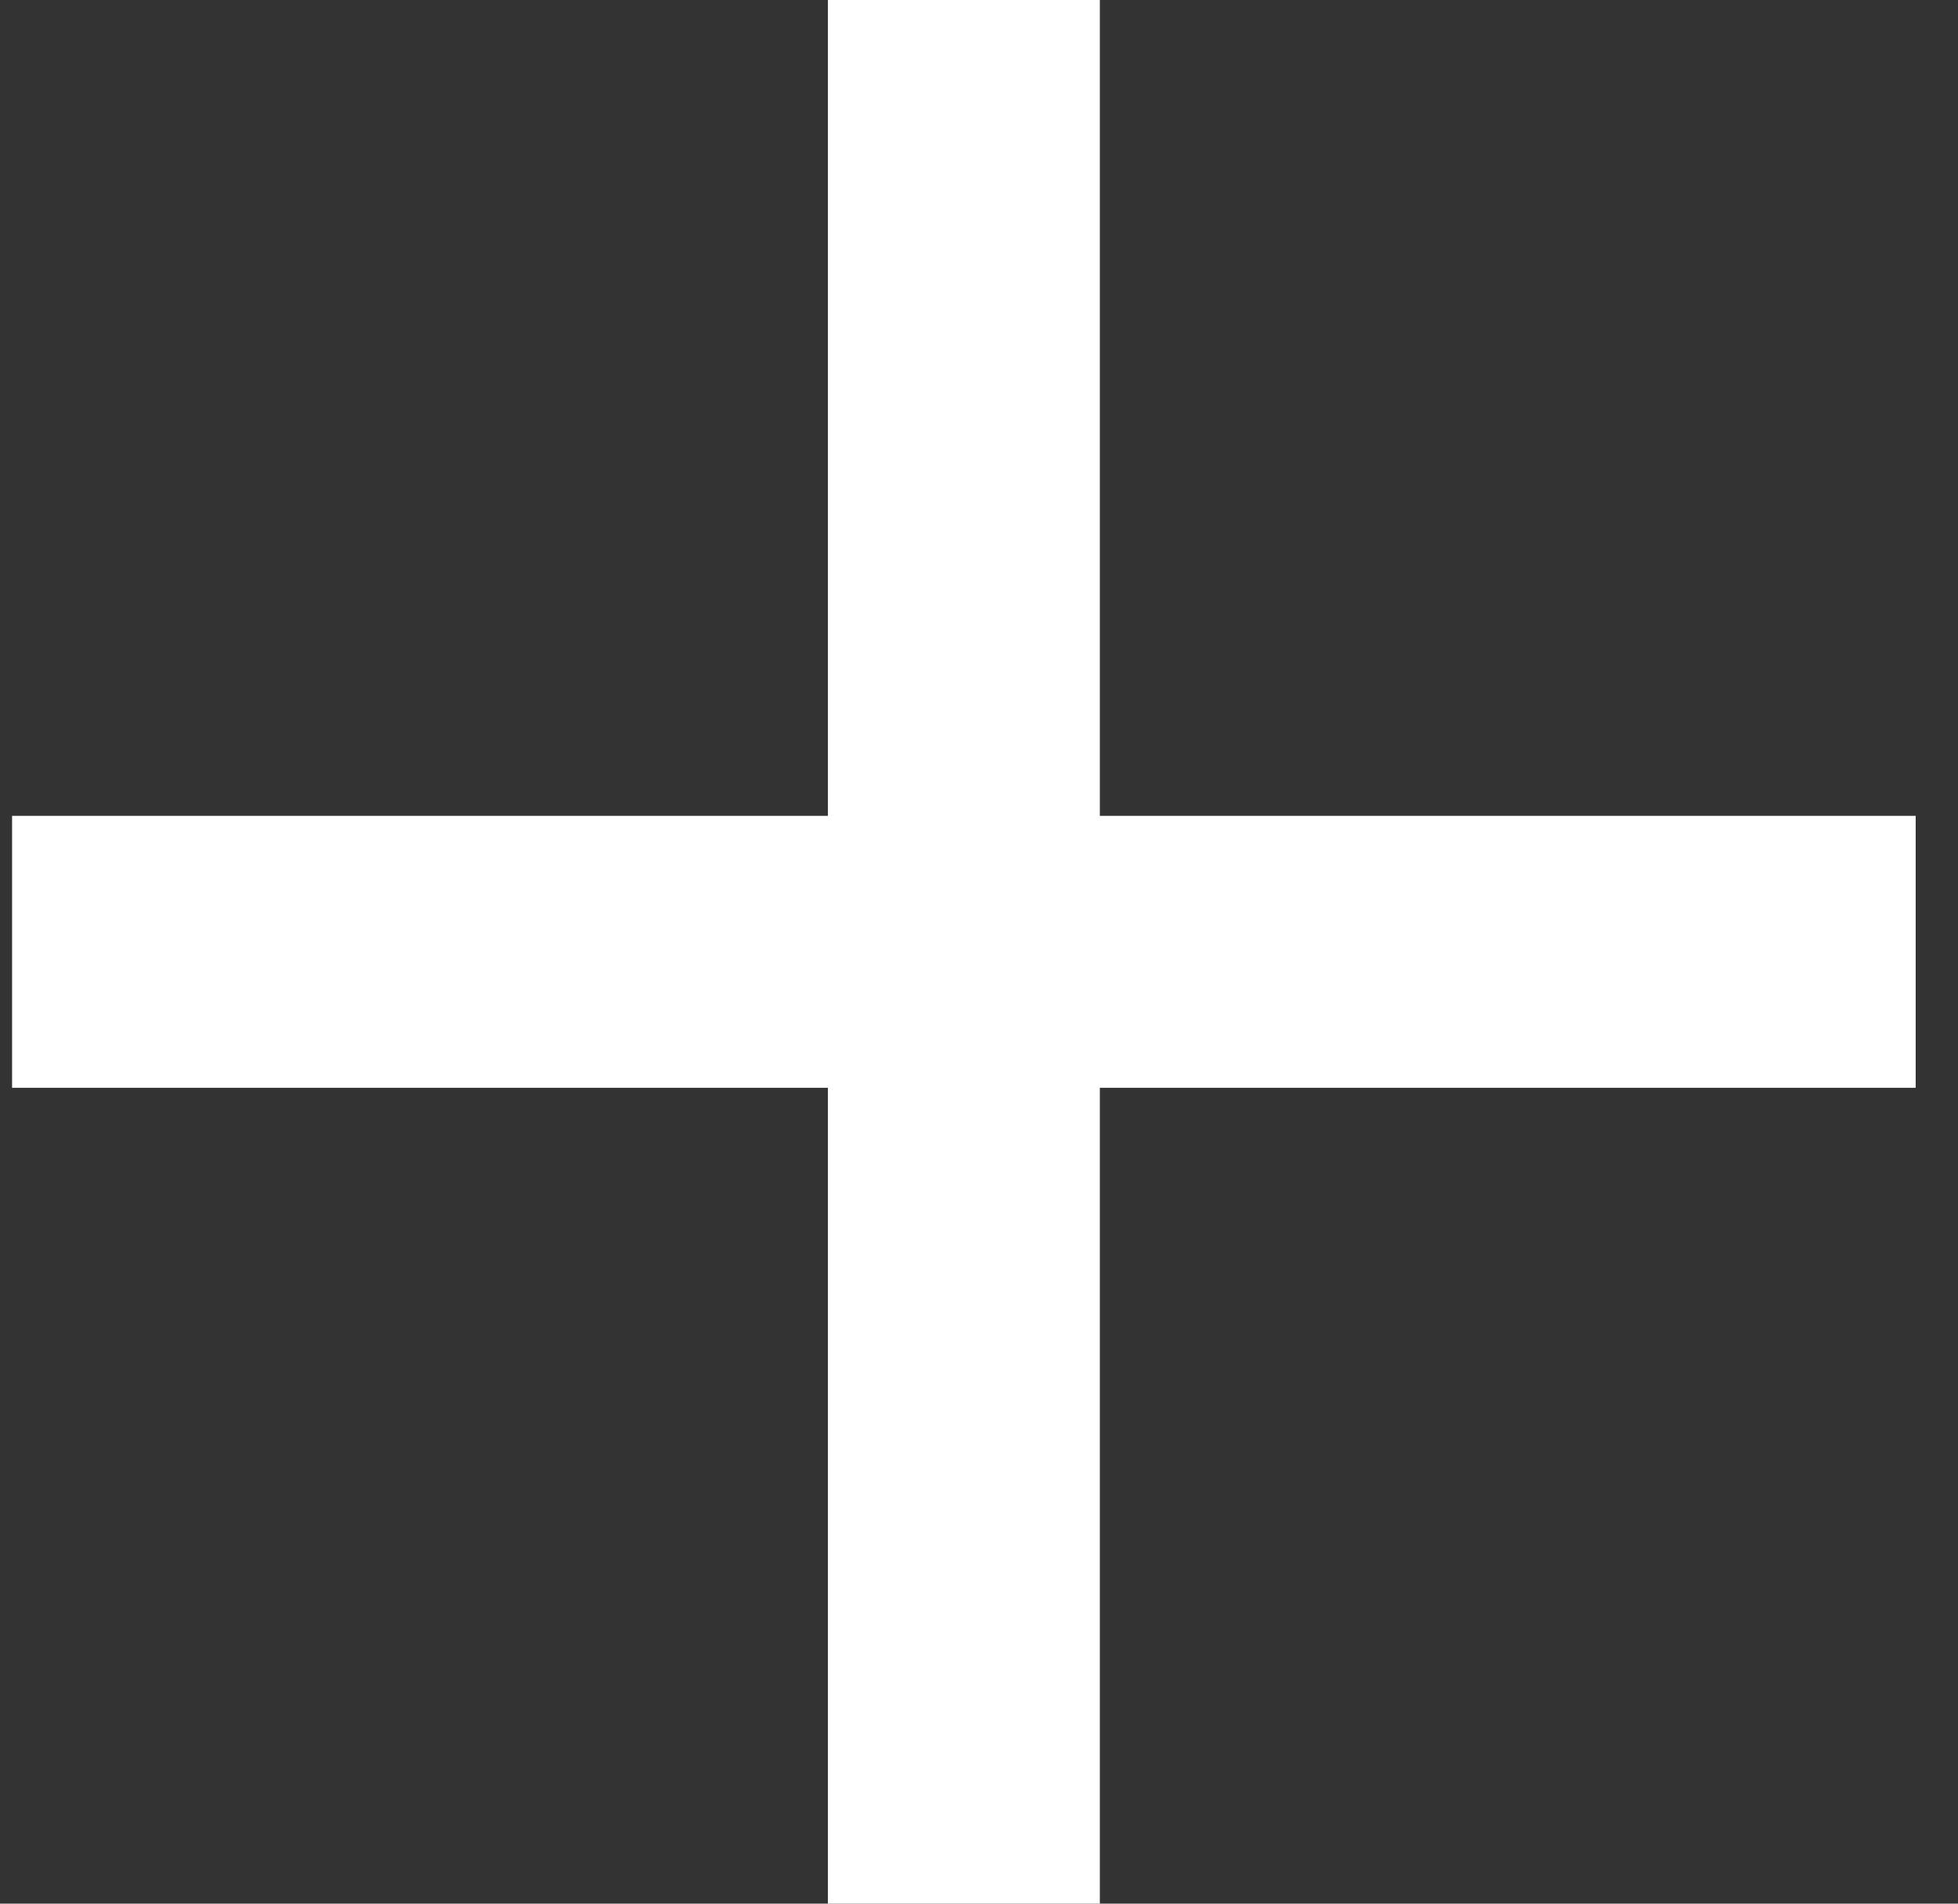 <svg width="36" height="35" viewBox="0 0 36 35" fill="none" xmlns="http://www.w3.org/2000/svg">
<rect x="0" y="0" width="36" height="35" fill="#333333" stroke="none"/>
<path d="M15.222 15V0H20.222V15H35.222V20H20.222V35H15.222V20H0.222V15H15.222Z" fill="white"/>
</svg>
